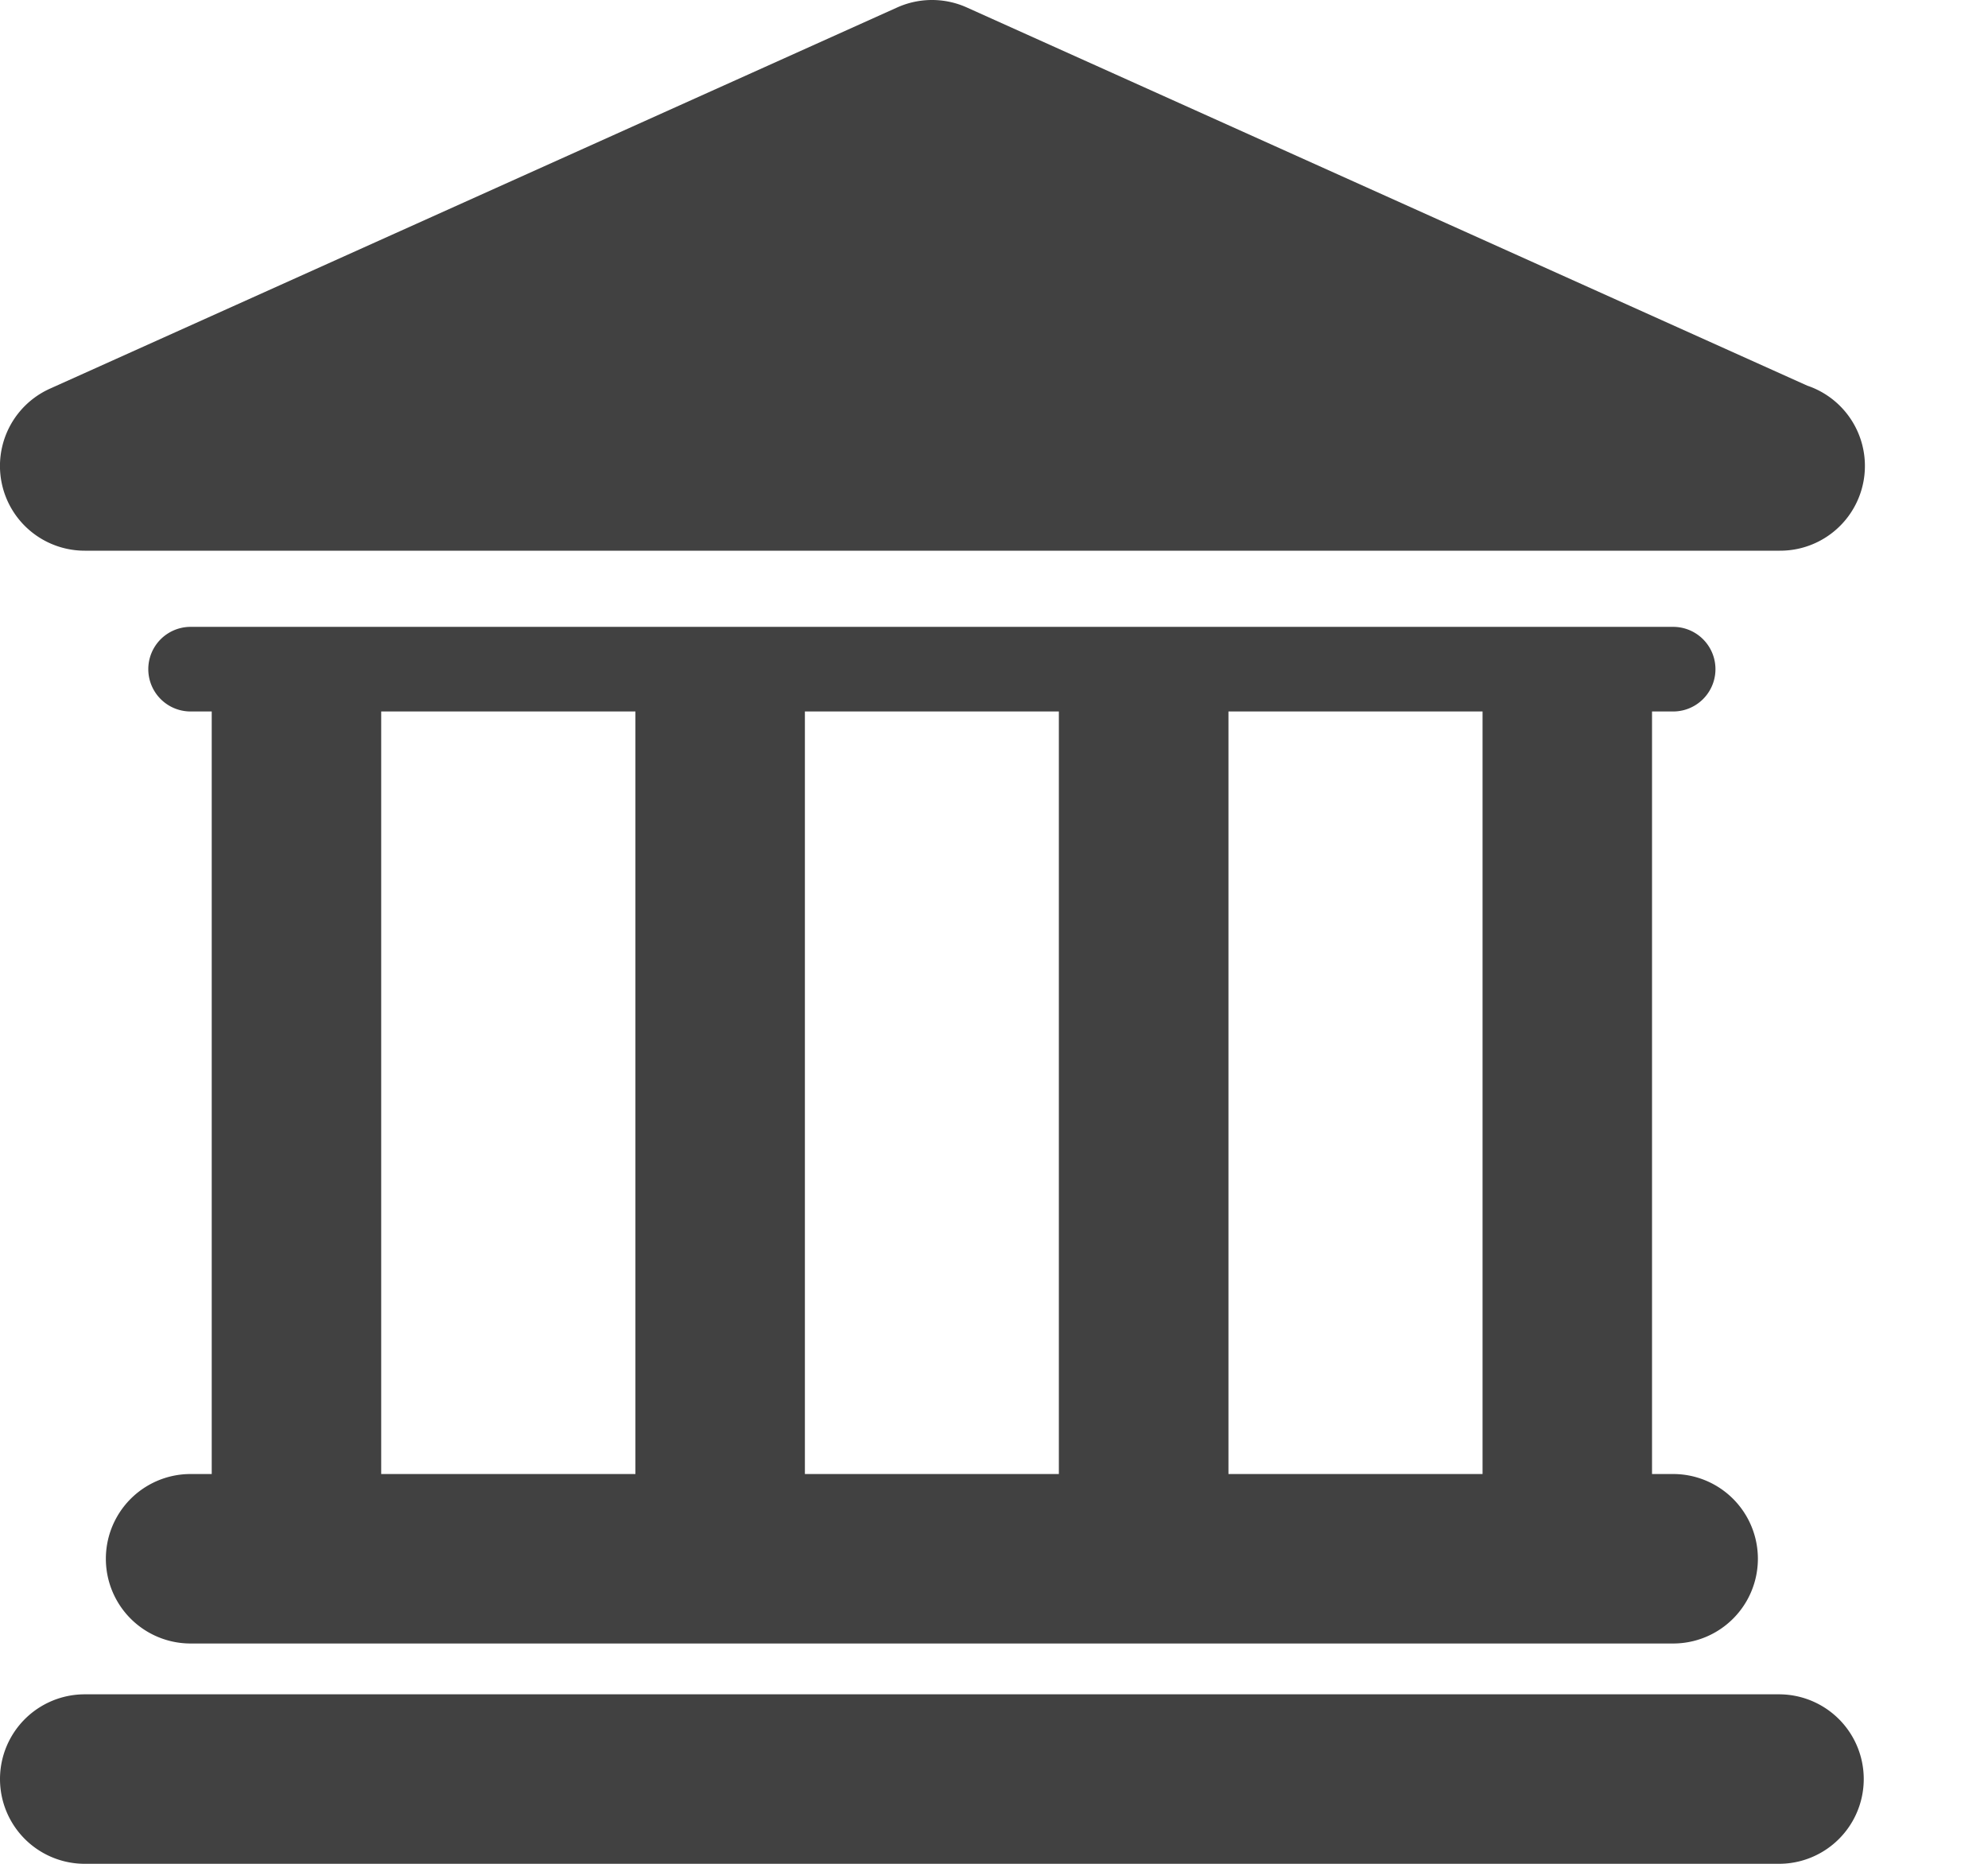 <svg width="16" height="15" viewBox="0 0 16 15" xmlns="http://www.w3.org/2000/svg">
    <g fill="#414141" fill-rule="nonzero">
        <path d="M14.319 13.636H.682a.682.682 0 1 0 0 1.364h13.636a.682.682 0 1 0 0-1.364zM1.534 11.863a.682.682 0 1 0 0 1.364h11.932a.682.682 0 0 0 0-1.364h-.17V5.726h.17a.34.34 0 1 0 0-.681H1.534a.34.34 0 1 0 0 .681h.17v6.137h-.17zm10.398-6.137v6.137H9.887V5.726h2.045zm-3.41 0v6.137H6.478V5.726h2.046zm-5.454 0h2.046v6.137H3.068V5.726zM.682 4.432H14.325a.682.682 0 0 0 .221-1.328L7.781.06a.683.683 0 0 0-.56 0L.402 3.128a.682.682 0 0 0 .28 1.304z"/>
    </g>
</svg>
